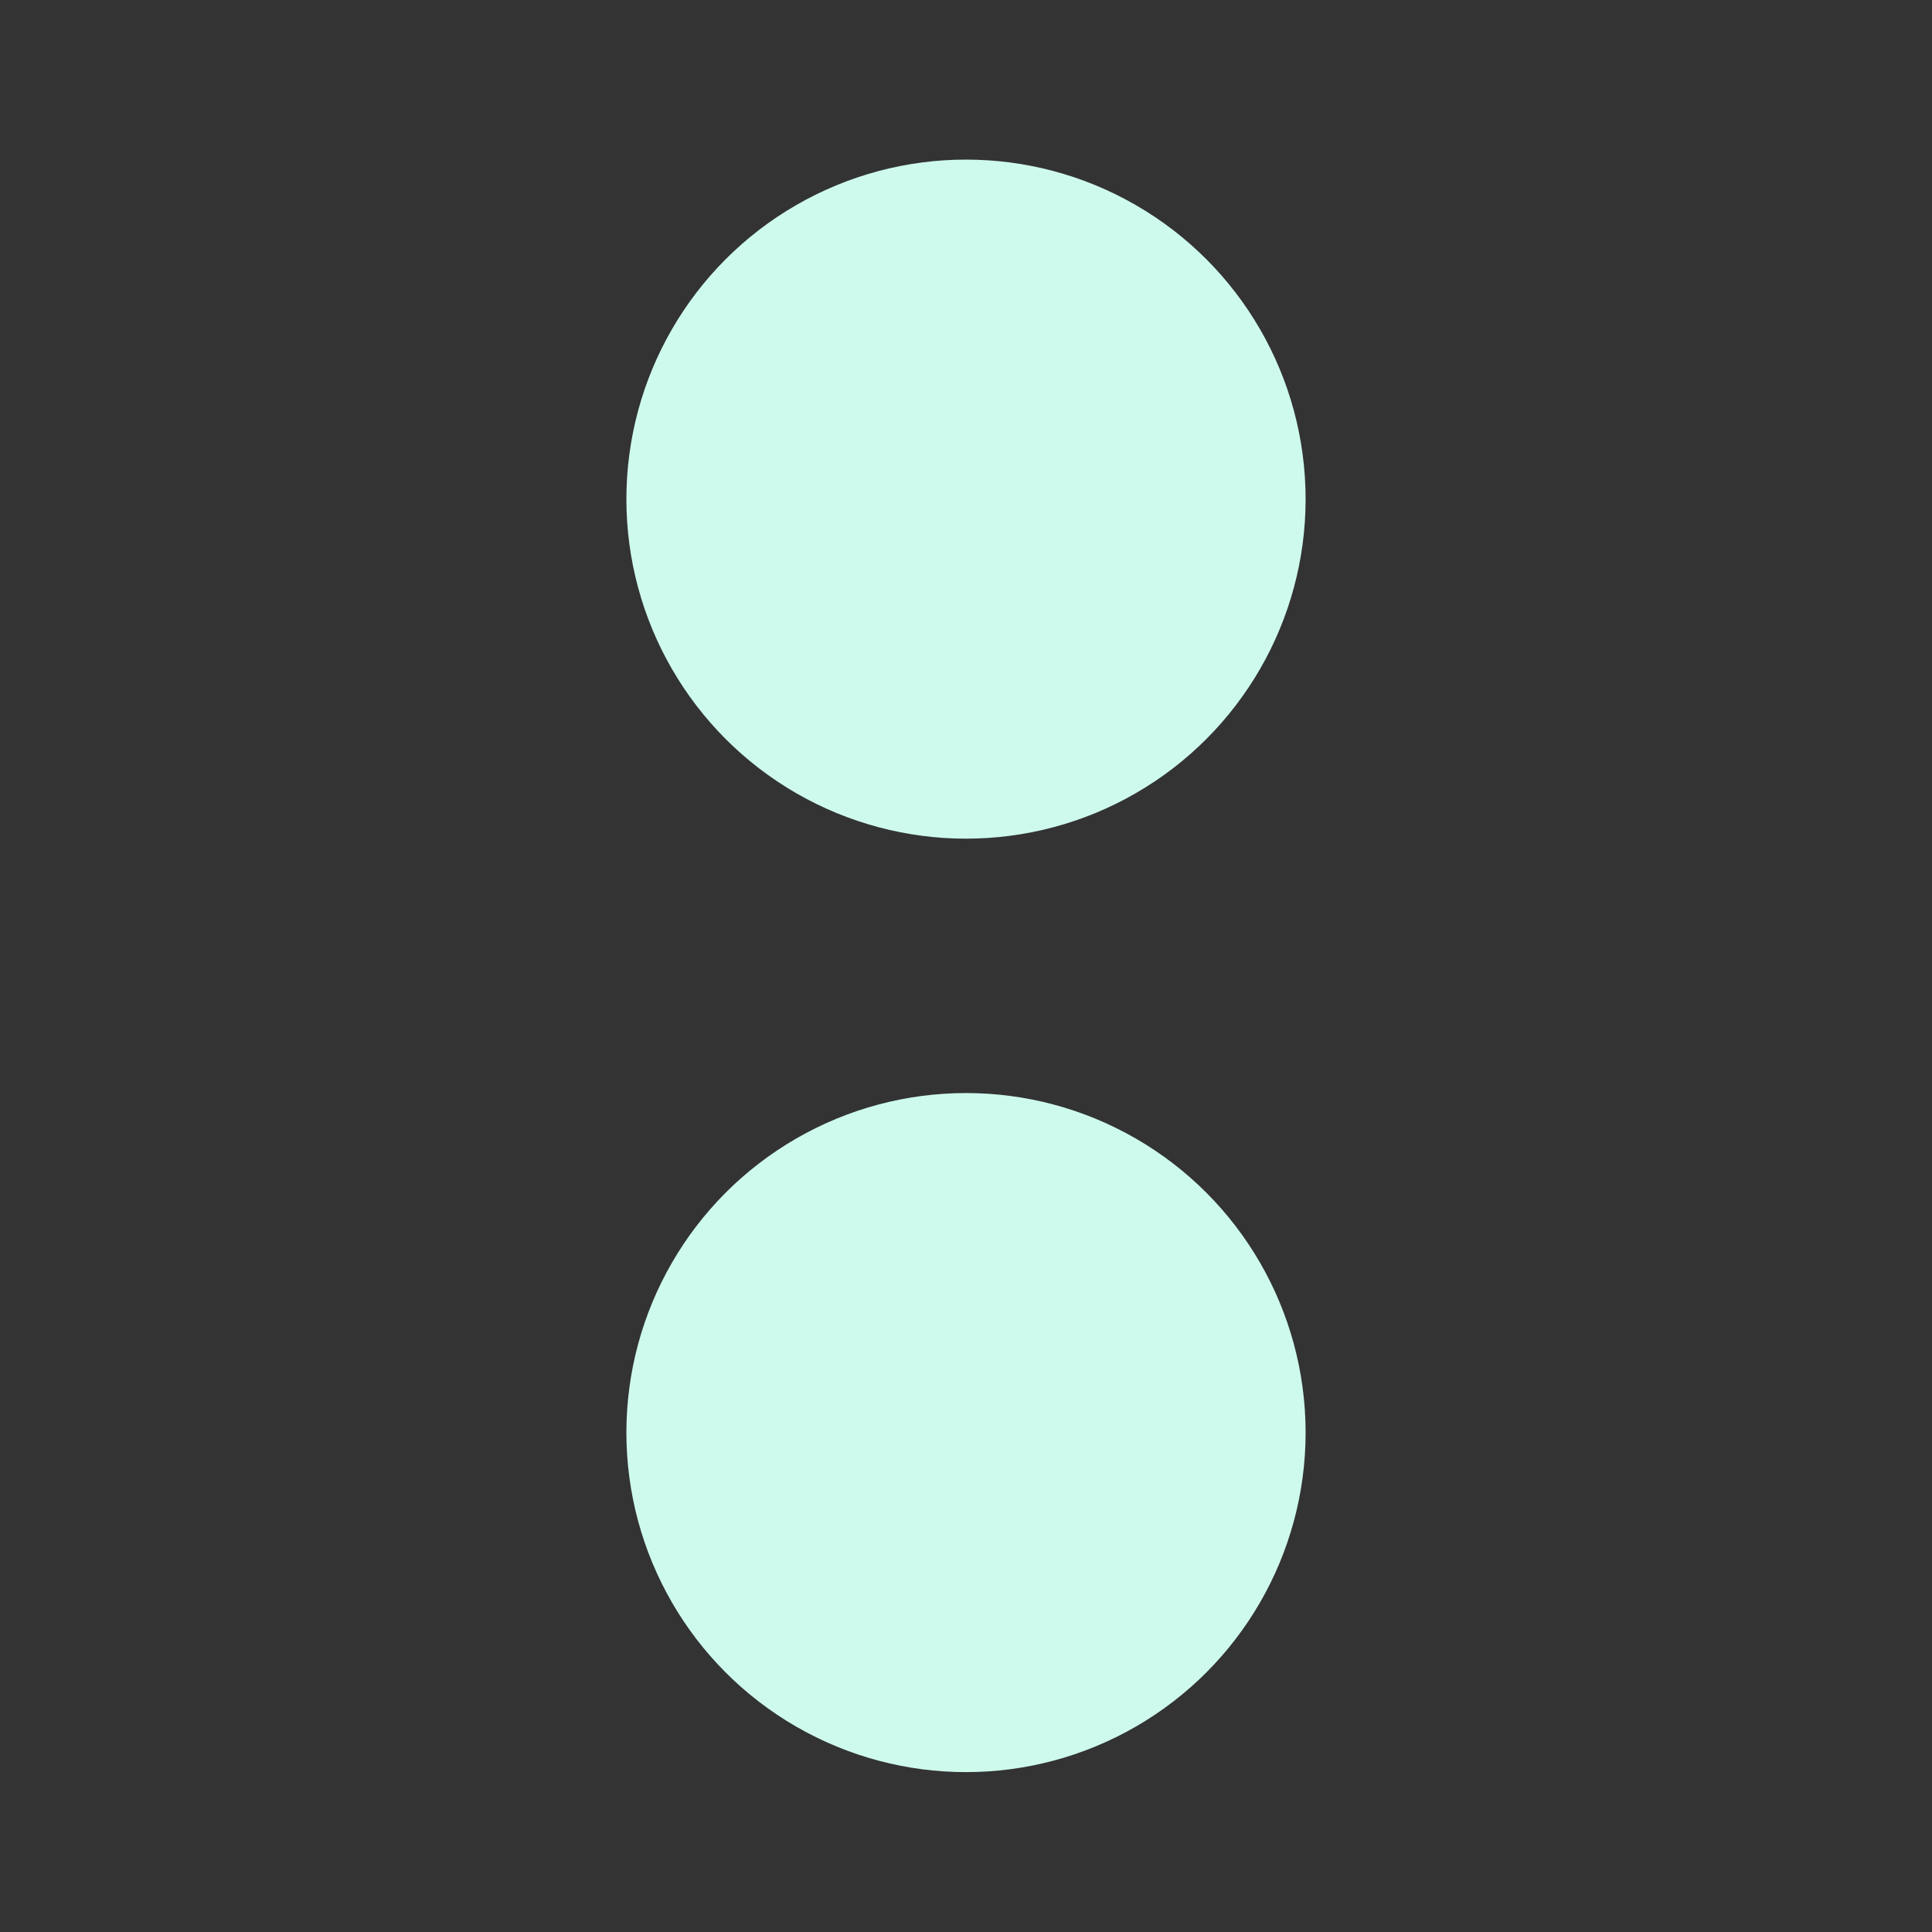 <?xml version="1.0" encoding="UTF-8" standalone="no"?>
<!DOCTYPE svg PUBLIC "-//W3C//DTD SVG 1.1//EN" "http://www.w3.org/Graphics/SVG/1.1/DTD/svg11.dtd">
<svg width="100%" height="100%" viewBox="0 0 256 256" version="1.1" xmlns="http://www.w3.org/2000/svg" xmlns:xlink="http://www.w3.org/1999/xlink" xml:space="preserve" xmlns:serif="http://www.serif.com/" style="fill-rule:evenodd;clip-rule:evenodd;stroke-linejoin:round;stroke-miterlimit:2;">
    <rect x="0" y="0" width="256" height="256" fill="#333333" stroke="none"/>
    <g transform="matrix(1,0,0,1,-574,0)">
        <g id="alarm-colon" transform="matrix(1,0,0,1,574,0)">
            <rect x="0" y="0" width="256" height="256" style="fill:none;"/>
            <g transform="matrix(1,0,0,1.011,-583,-14.237)">
                <ellipse cx="711" cy="79.5" rx="45" ry="44.5" style="fill:rgb(206,250,238);"/>
            </g>
            <g transform="matrix(1,0,0,1.011,-583,109.45)">
                <ellipse cx="711" cy="79.5" rx="45" ry="44.5" style="fill:rgb(206,250,238);"/>
            </g>
        </g>
    </g>
</svg>
